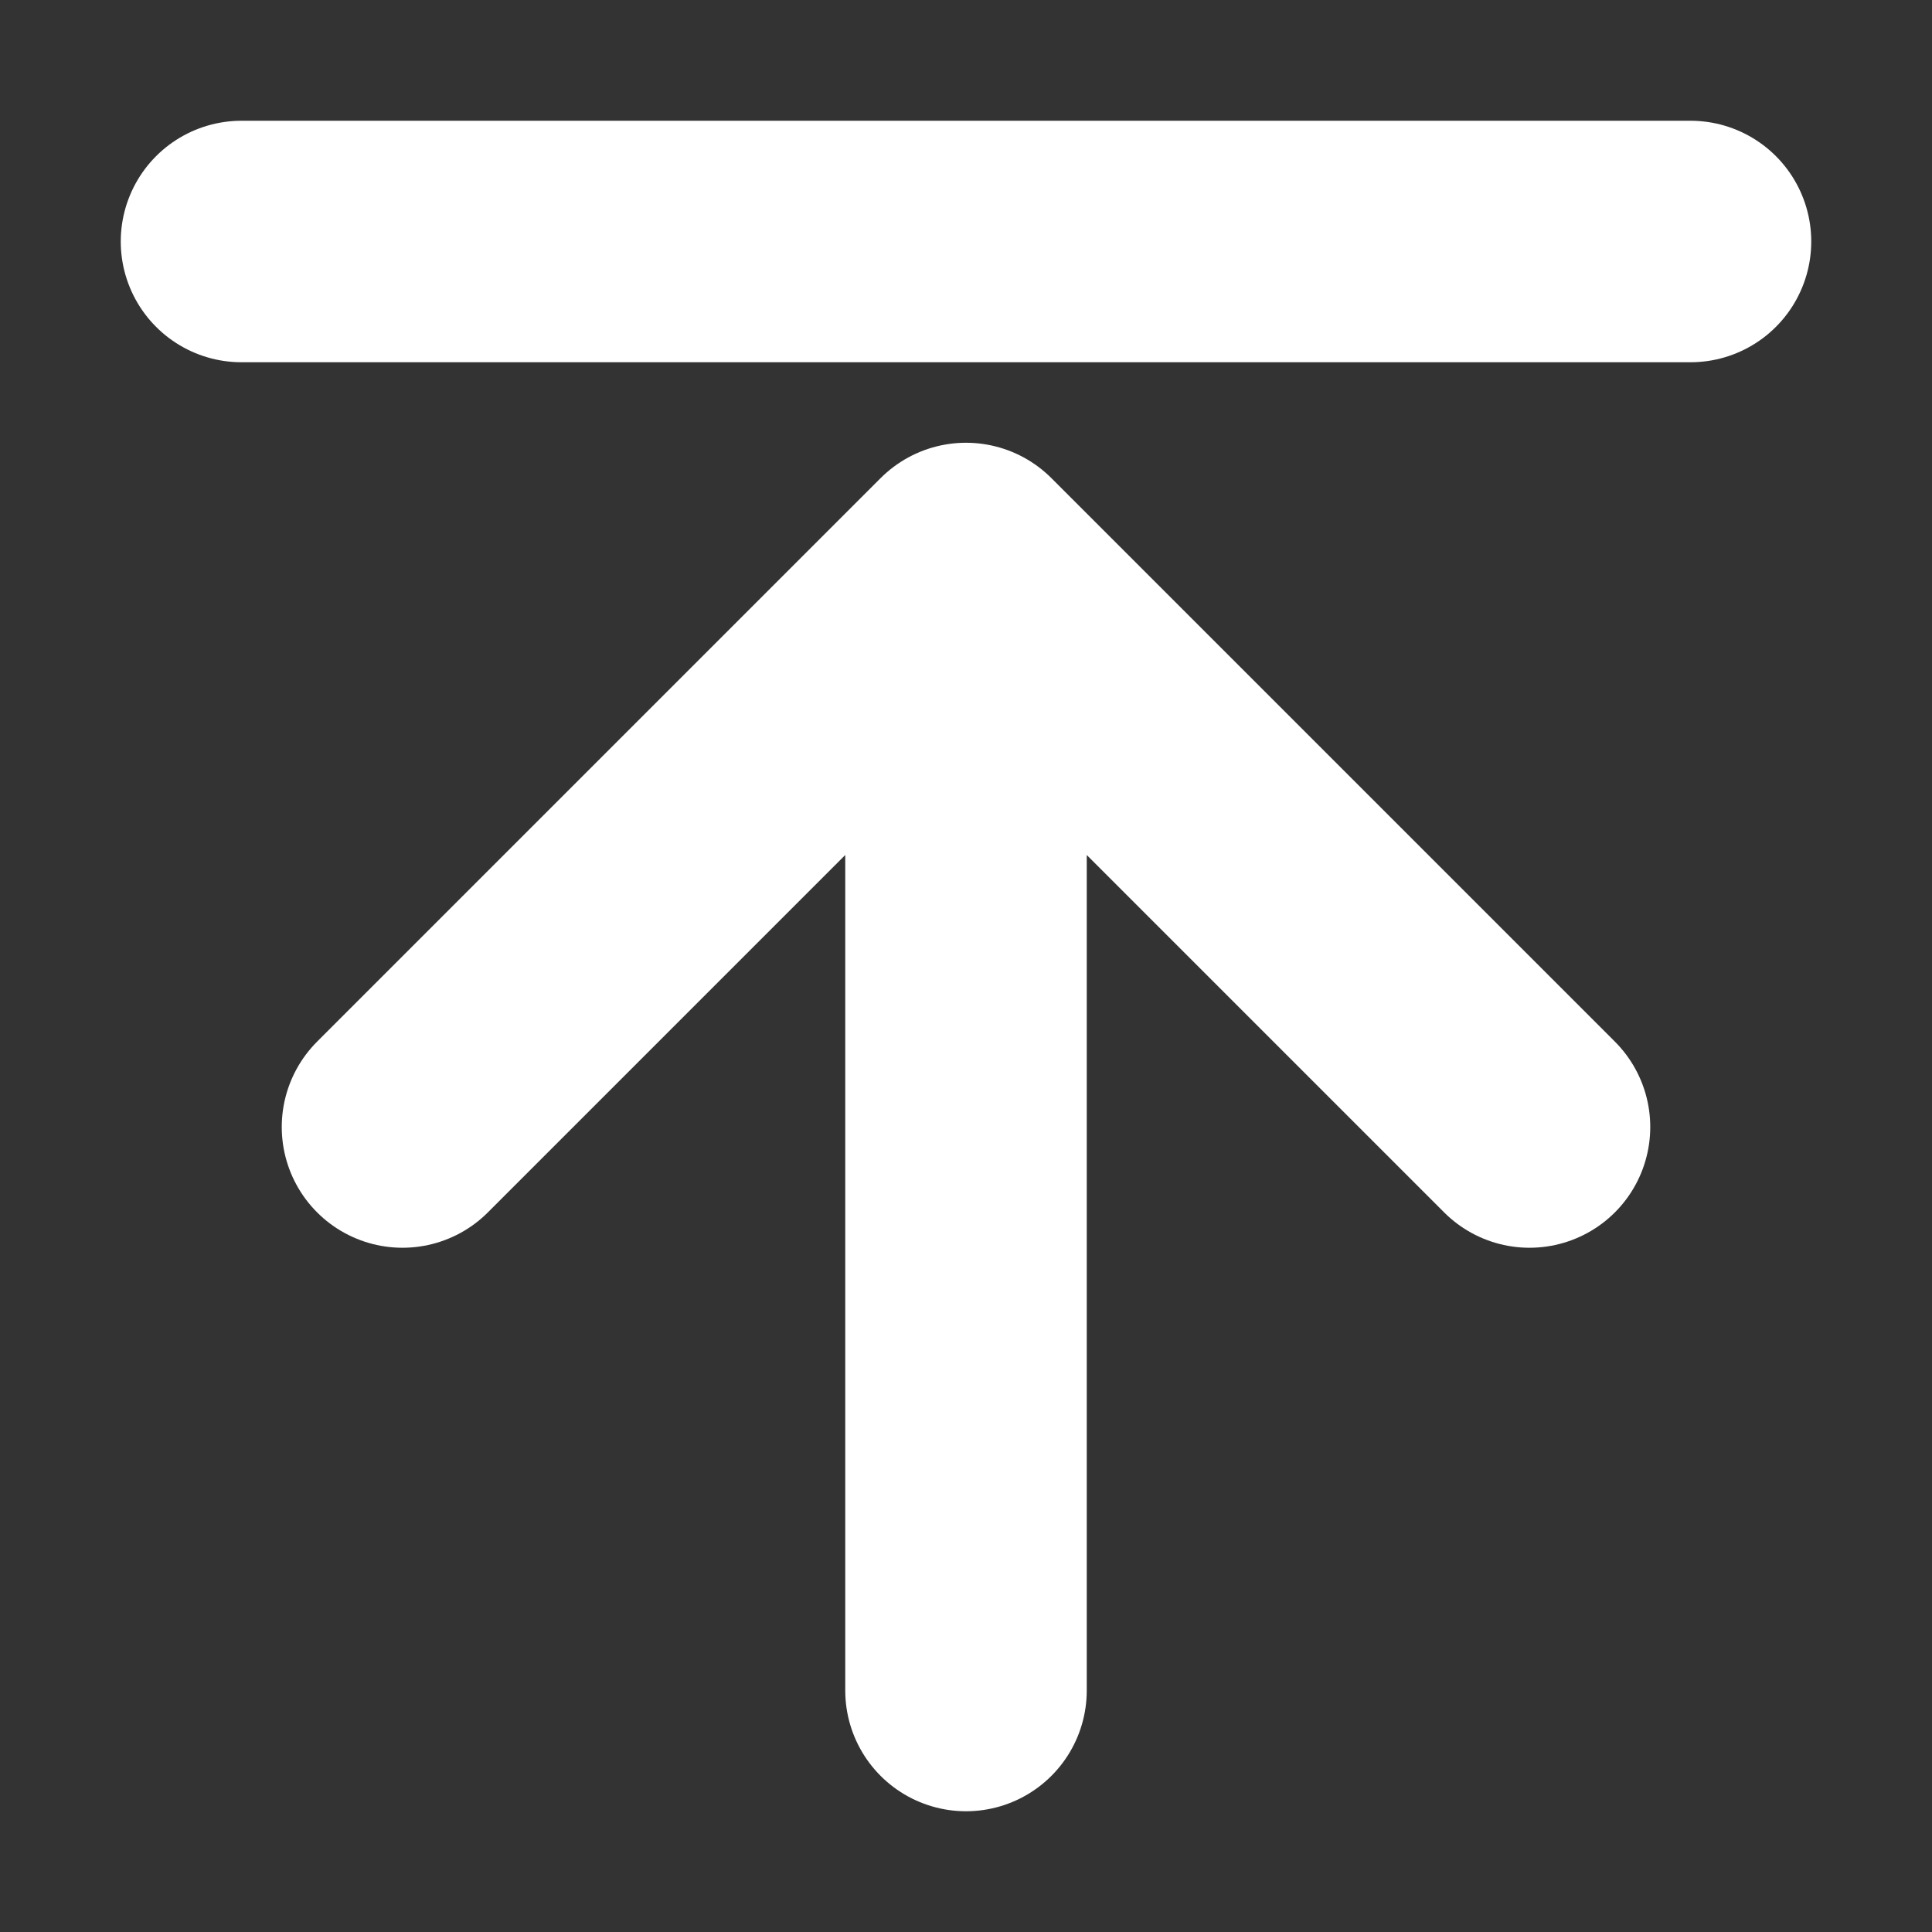 <svg width="100%" height="100%" viewBox="0 0 24 24" fill="none" xmlns="http://www.w3.org/2000/svg">
 <rect x="0" y="0" width="24" height="24" fill="#333333" stroke="none"/>
 <path d="M21 3H3M12 21V7M12 7L5 14M12 7L19 14" stroke="#fff" stroke-width="3" stroke-linecap="round" stroke-linejoin="round"/>
 </svg>